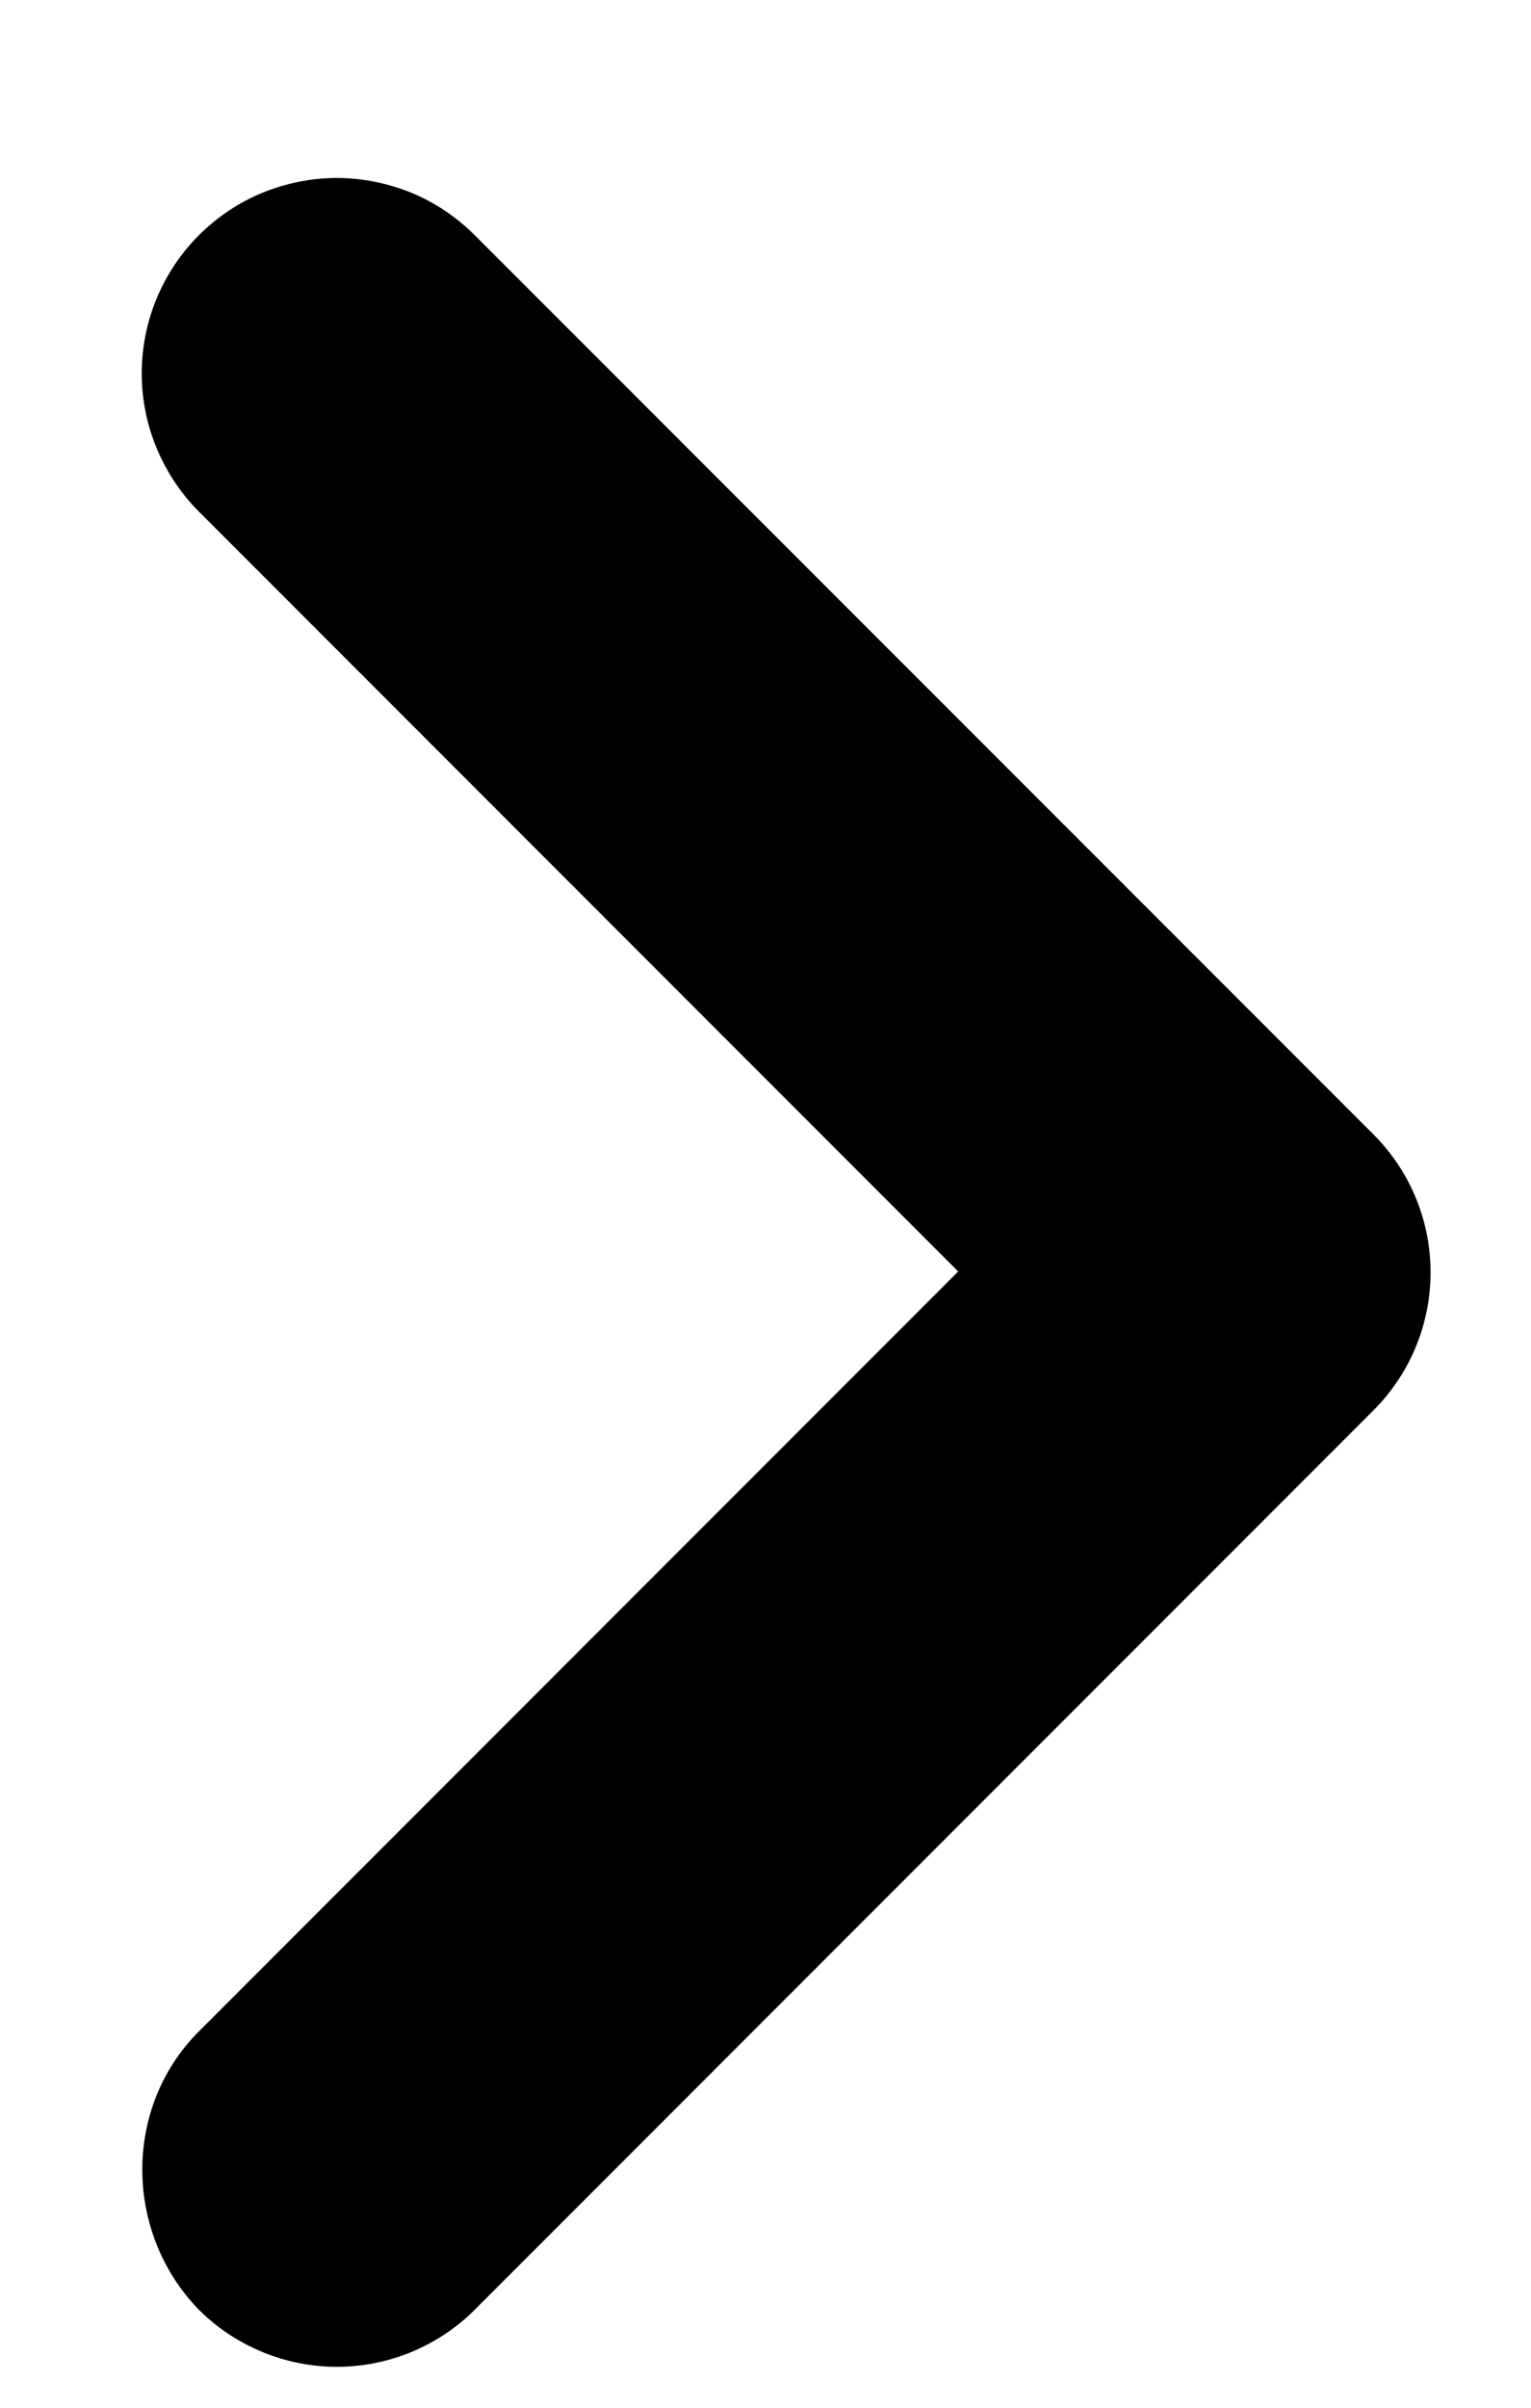 <svg width="7" height="11" viewBox="0 0 7 11" fill="none" xmlns="http://www.w3.org/2000/svg">
<path d="M0.909 9.281L4.381 5.809L0.909 2.337C0.826 2.254 0.761 2.155 0.716 2.047C0.671 1.939 0.648 1.823 0.648 1.706C0.648 1.589 0.671 1.473 0.716 1.364C0.761 1.256 0.826 1.158 0.909 1.075C0.992 0.992 1.09 0.926 1.199 0.881C1.307 0.837 1.423 0.813 1.54 0.813C1.657 0.813 1.773 0.837 1.882 0.881C1.99 0.926 2.088 0.992 2.171 1.075L6.279 5.182C6.628 5.531 6.628 6.095 6.279 6.444L2.171 10.552C2.088 10.635 1.99 10.7 1.882 10.745C1.773 10.79 1.657 10.813 1.54 10.813C1.423 10.813 1.307 10.79 1.199 10.745C1.09 10.7 0.992 10.635 0.909 10.552C0.569 10.203 0.56 9.63 0.909 9.281Z" fill="black"/>
</svg>
